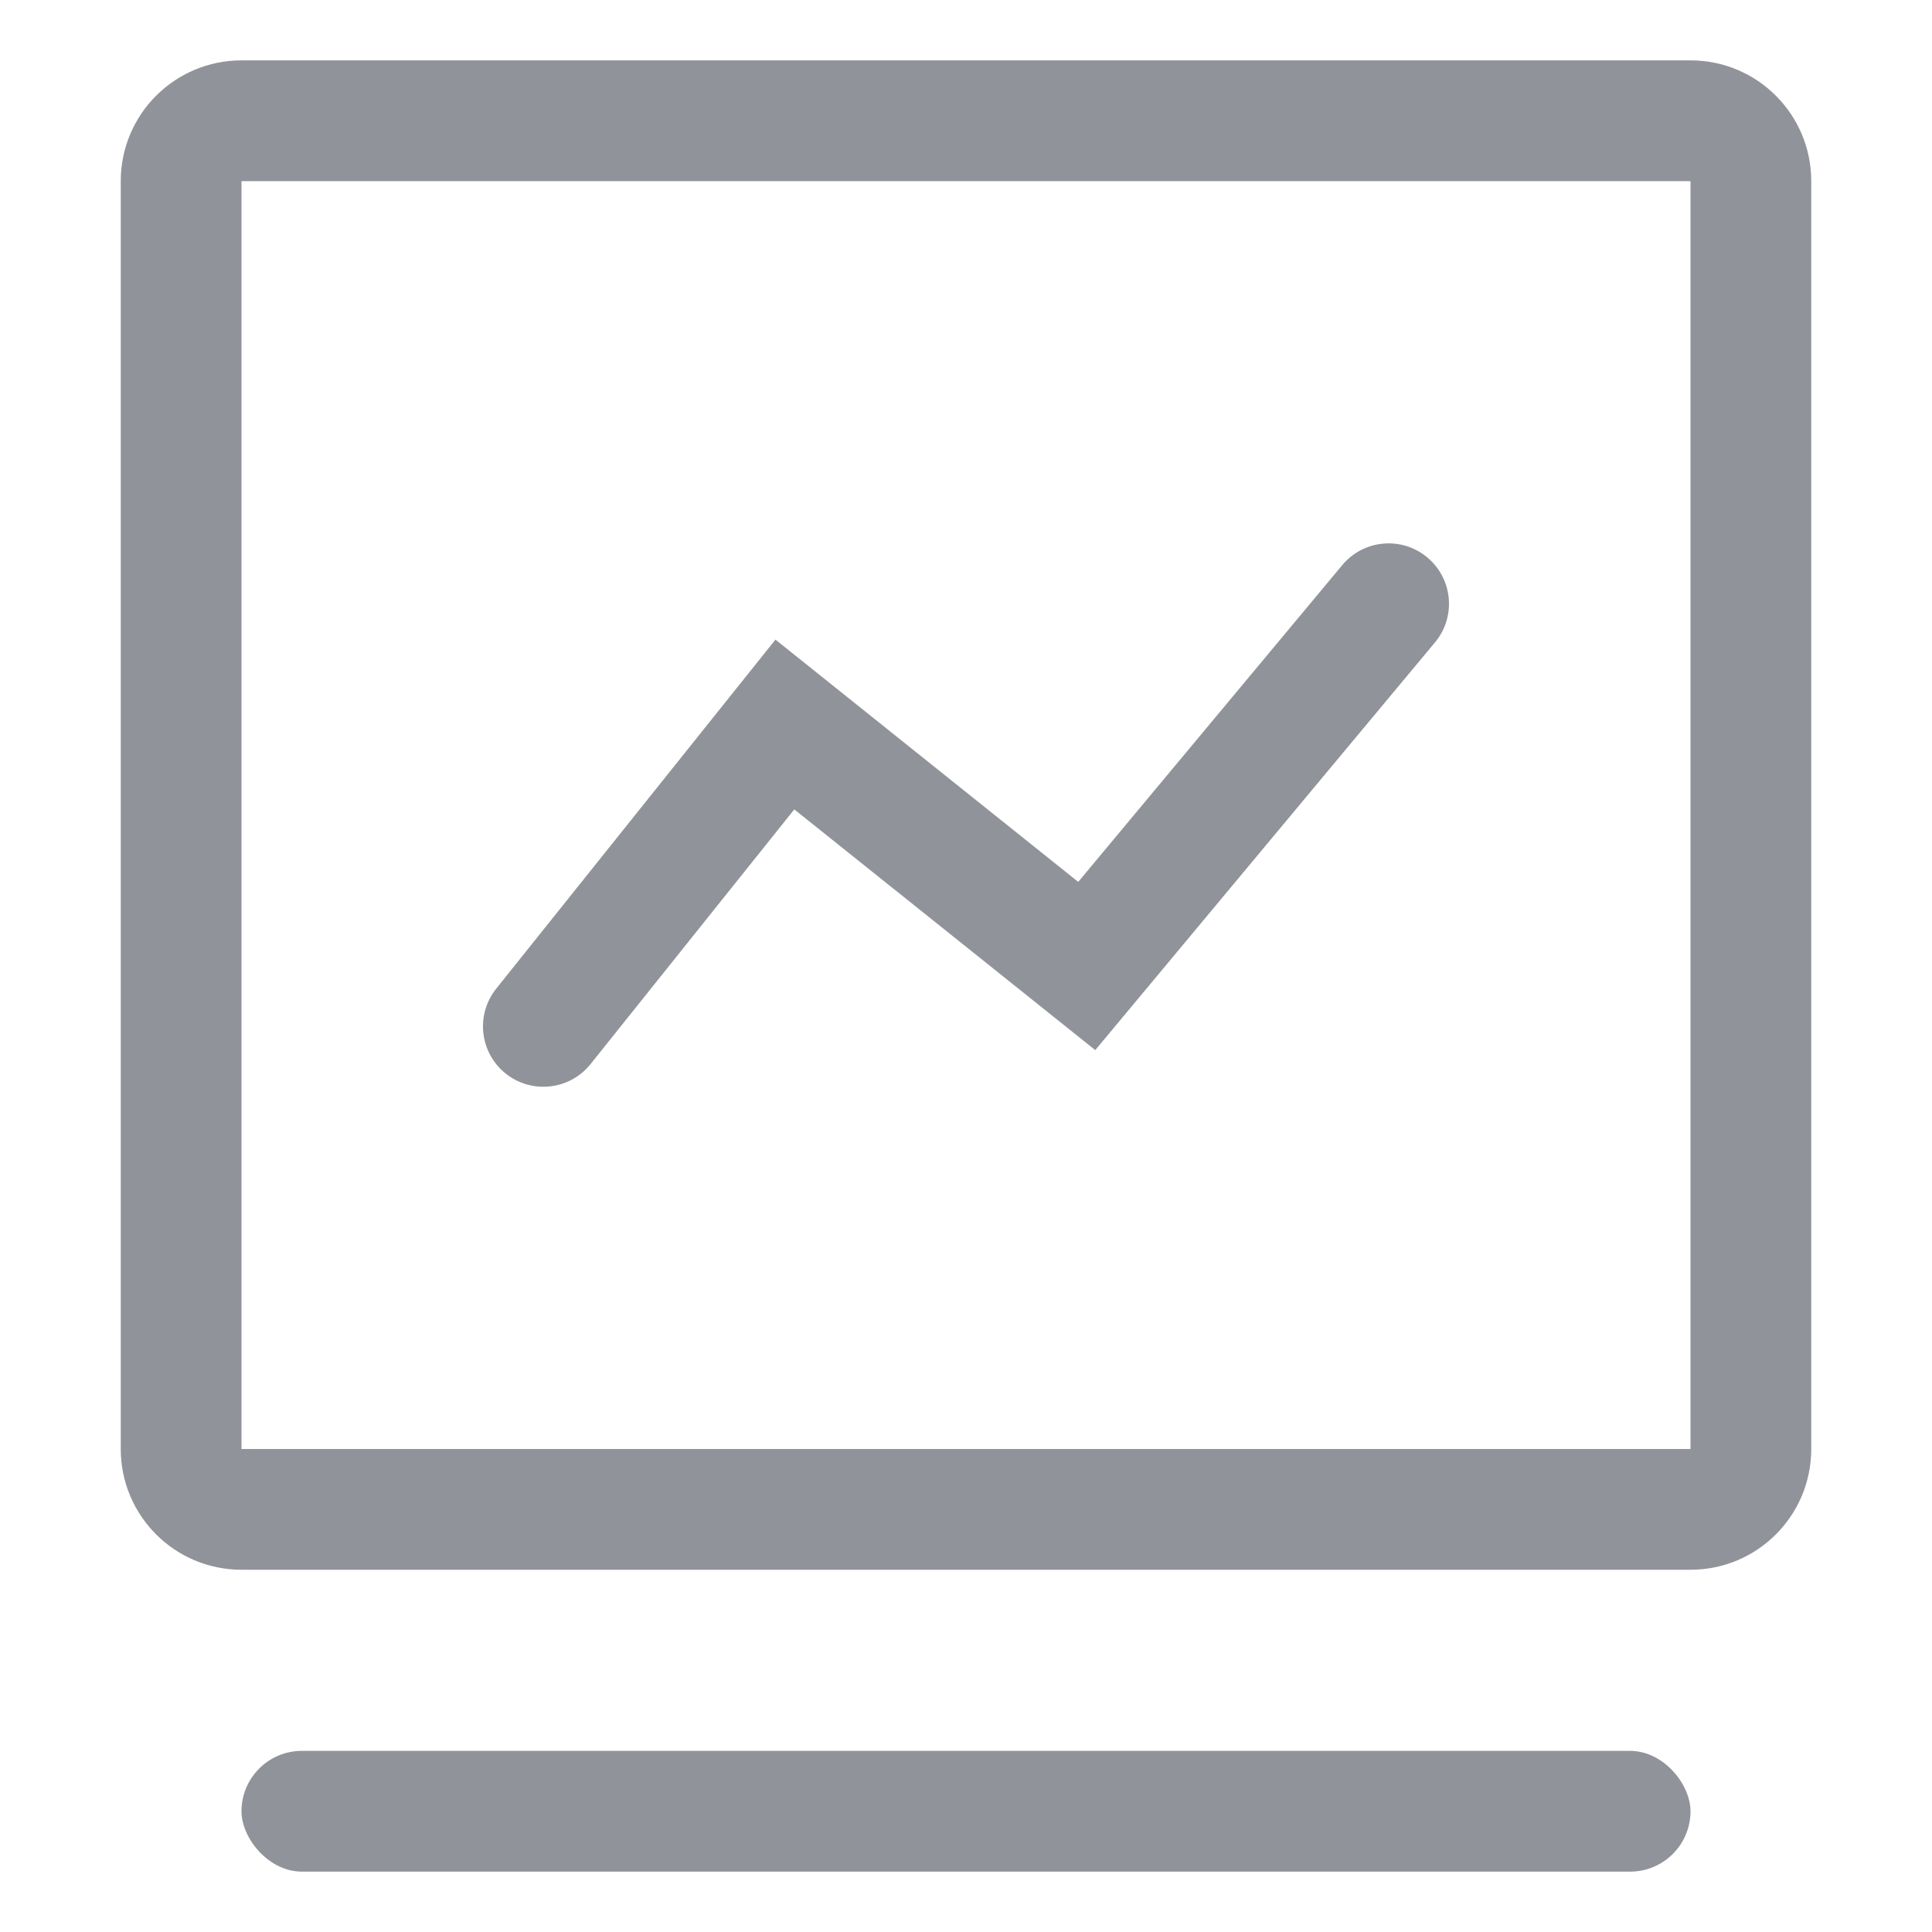 <?xml version="1.0" encoding="UTF-8"?>
<svg width="32px" height="32px" viewBox="0 0 32 32" version="1.1" xmlns="http://www.w3.org/2000/svg" xmlns:xlink="http://www.w3.org/1999/xlink">
    <!-- Generator: Sketch 59.1 (86144) - https://sketch.com -->
    <title>图标/导航默认/工作台</title>
    <desc>Created with Sketch.</desc>
    <g id="图标/导航默认/工作台" stroke="none" stroke-width="1" fill="none" fill-rule="evenodd">
        <g id="编组-2" fill="#909399">
            <g id="编组" transform="translate(2, 1)">
                <path d="M26,0 C27.105,0 28,0.895 28,2 L28,23 C28,24.105 27.105,25 26,25 L2,25 C0.895,25 0,24.105 0,23 L0,2 C0,0.895 0.895,0 2,0 L26,0 Z M2,2 L2,23 L26,23 L26,2 L2,2 Z" id="矩形" fill-rule="nonzero"></path>
                <rect id="矩形备份-2" x="2" y="28" width="24" height="2" rx="1"></rect>
                <path d="M7.781,16.625 L11.156,12.406 L16.141,16.393 L21.768,9.64 C22.122,9.216 22.064,8.585 21.64,8.232 C21.216,7.878 20.585,7.936 20.232,8.36 L15.859,13.607 L10.844,9.594 L6.219,15.375 C5.874,15.807 5.944,16.436 6.375,16.781 C6.807,17.126 7.436,17.056 7.781,16.625 Z" id="路径-5" fill-rule="nonzero"></path>
            </g>
        </g>
    </g>
</svg>